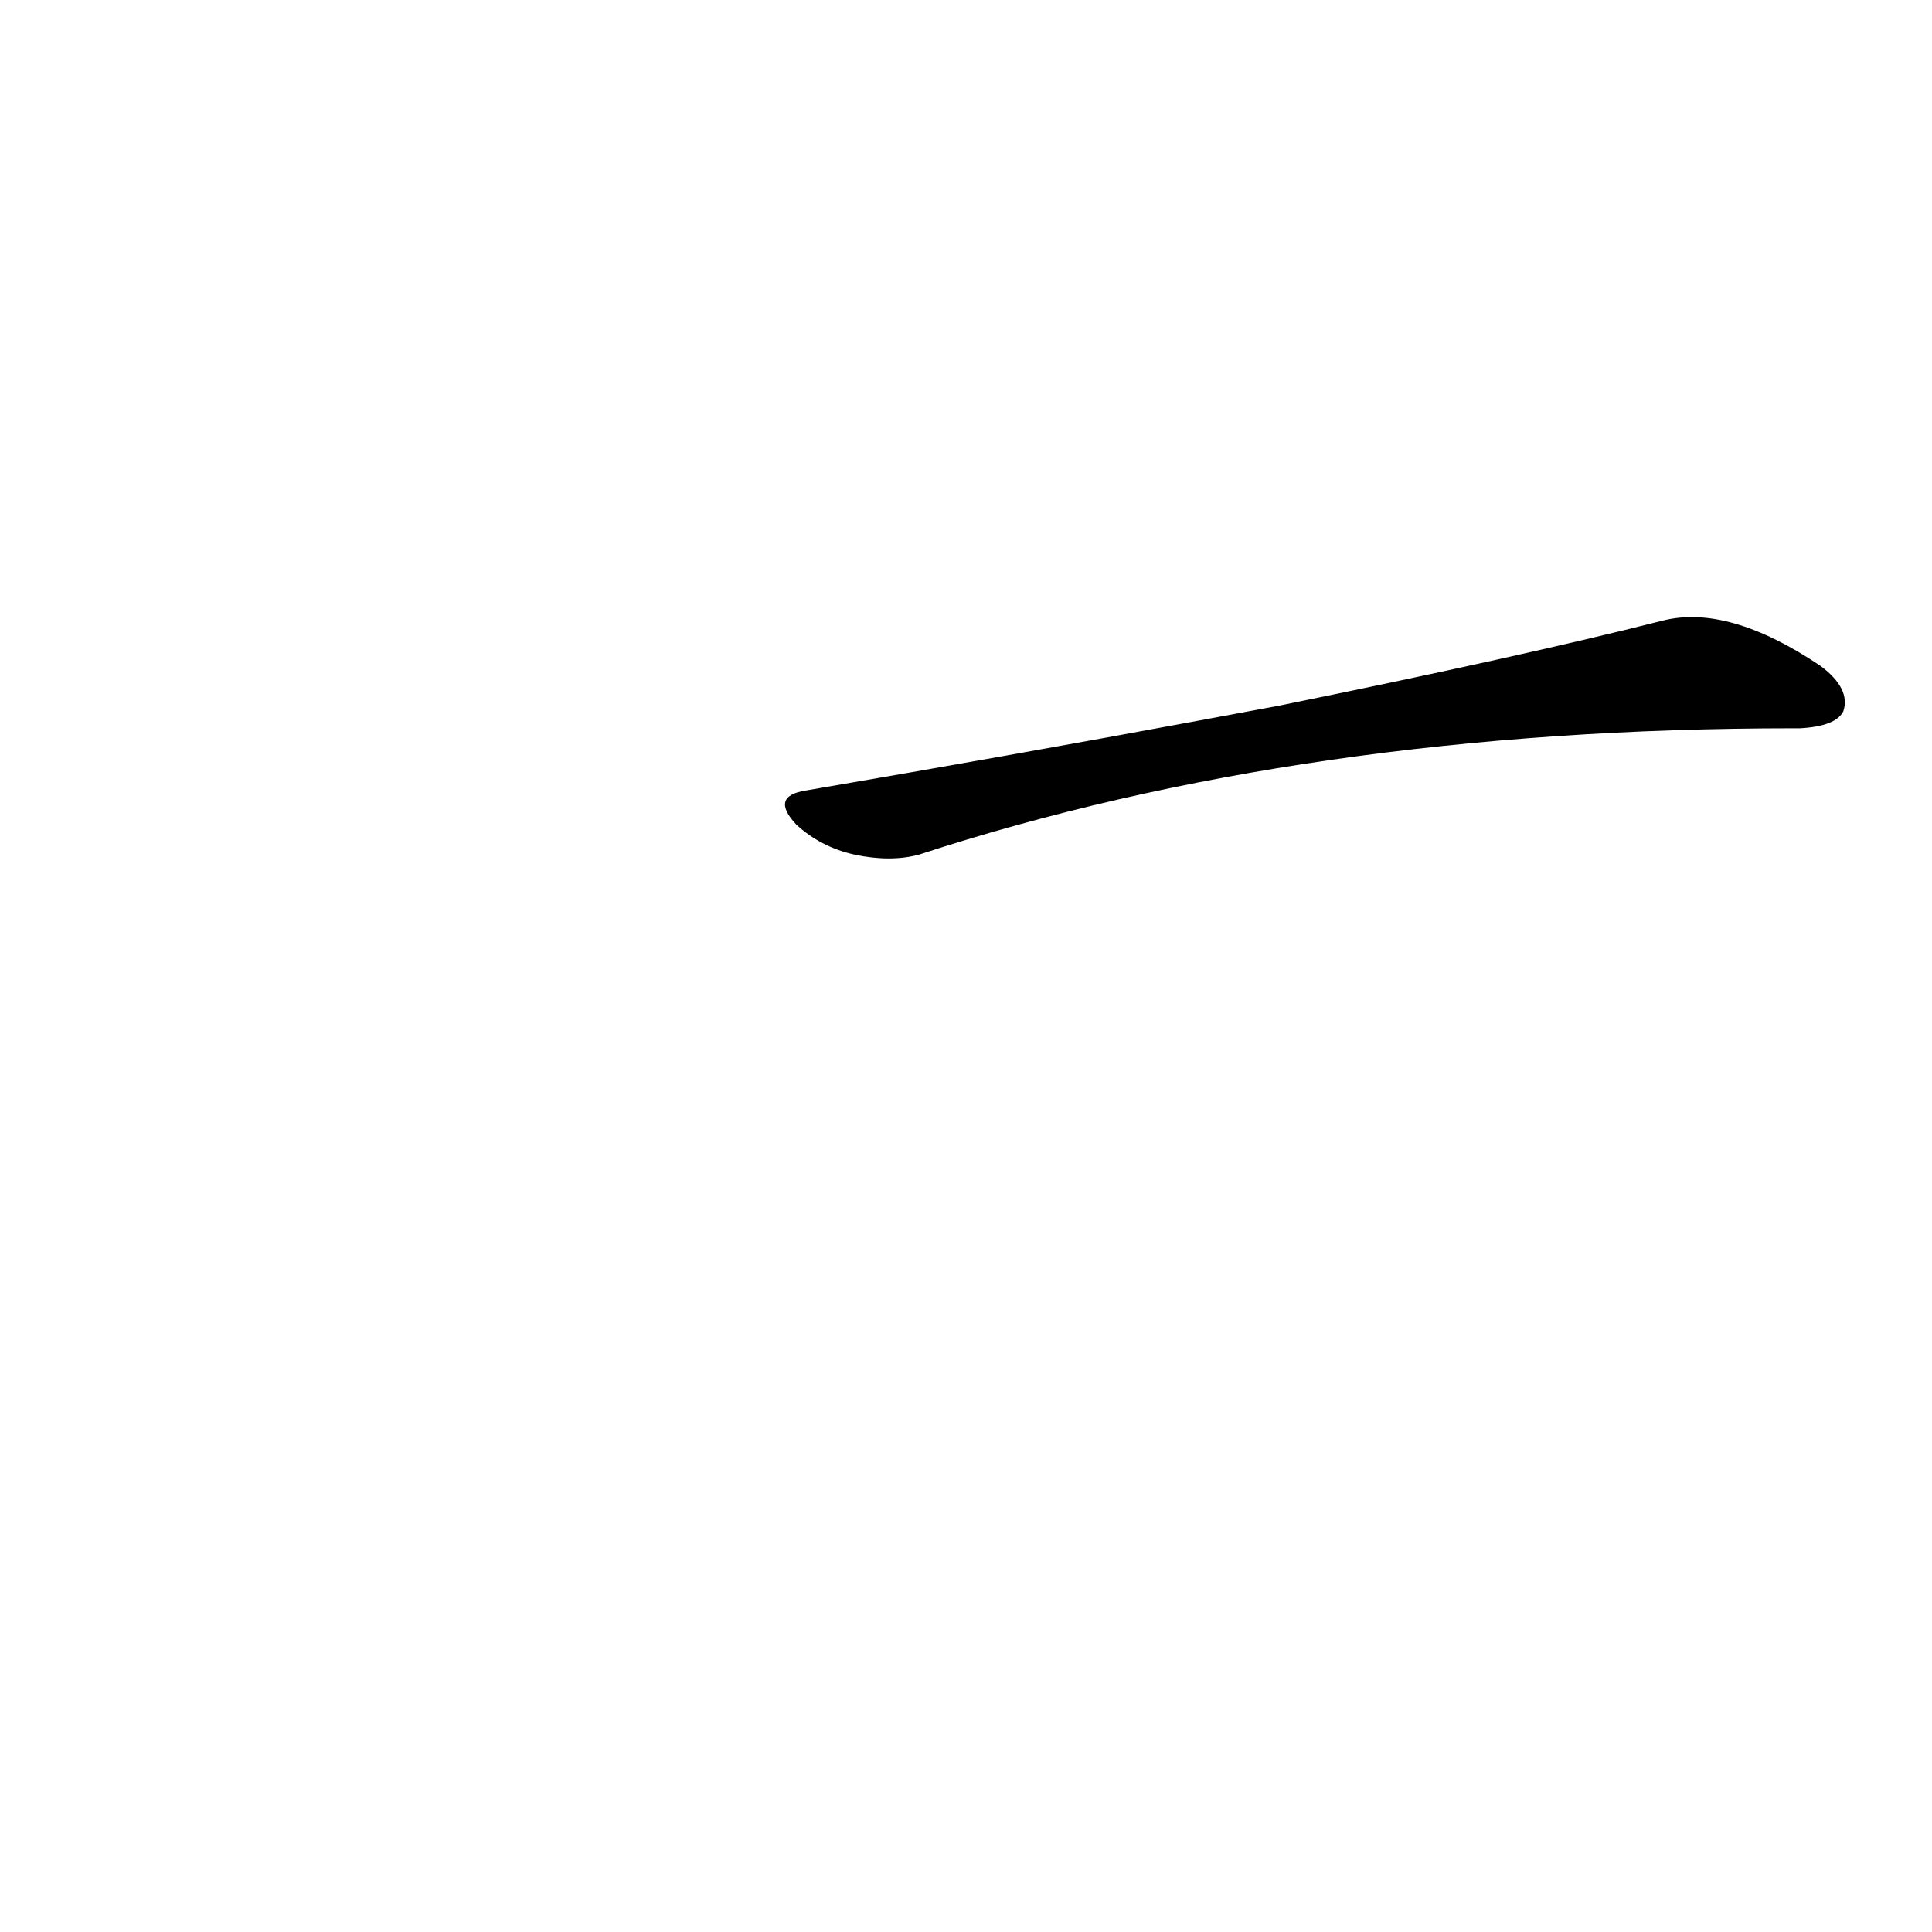 <?xml version='1.0' encoding='utf-8'?>
<svg xmlns="http://www.w3.org/2000/svg" version="1.1" viewBox="0 0 1024 1024"><g transform="scale(1, -1) translate(0, -900)"><path d="M 635 518 Q 538 500 427 481 Q 408 478 422 463 Q 435 451 453 447 Q 472 443 487 447 Q 692 514 951 514 Q 952 514 954 514 Q 973 515 977 523 Q 981 535 965 547 Q 916 580 881 571 Q 806 552 678 526 L 635 518 Z" fill="black" /></g></svg>